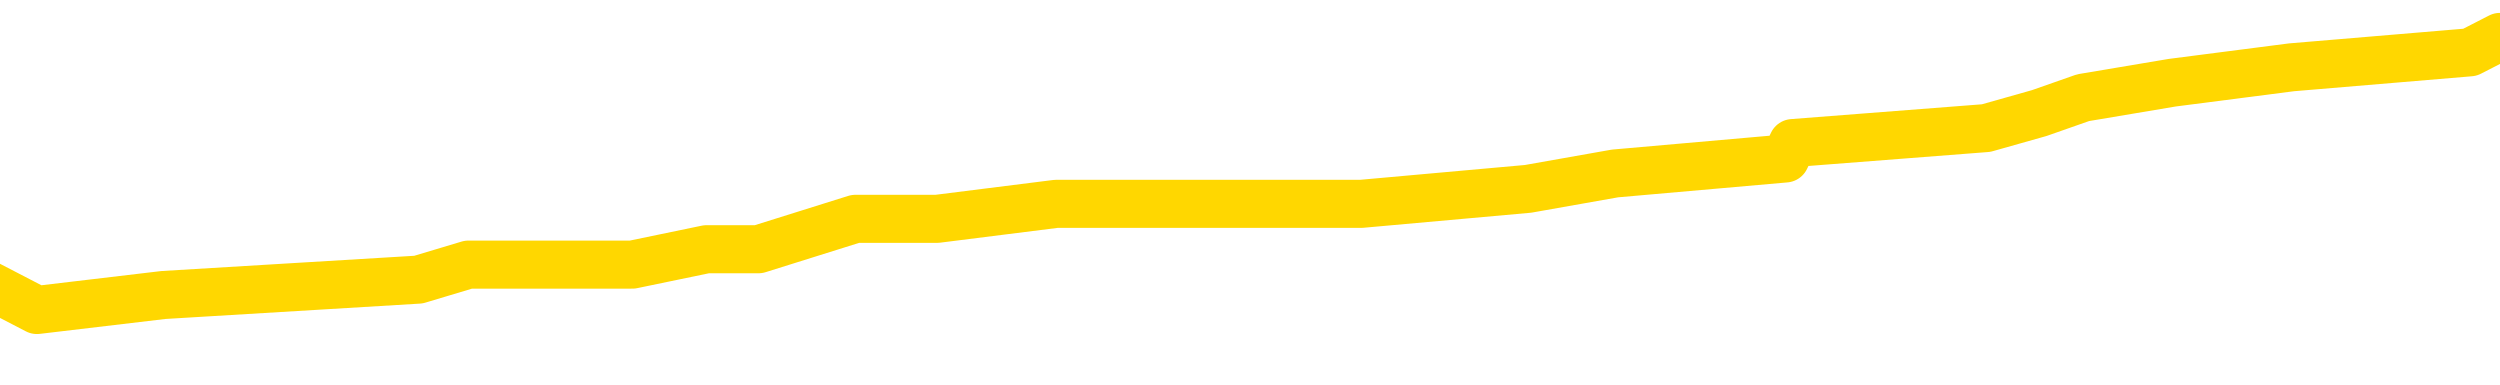 <svg xmlns="http://www.w3.org/2000/svg" version="1.1" viewBox="0 0 6500 1000">
	<path fill="none" stroke="gold" stroke-width="125" stroke-linecap="round" stroke-linejoin="round" d="M0 117440  L-1089172 117440 L-1088987 117400 L-1088497 117322 L-1088204 117282 L-1087892 117203 L-1087658 117164 L-1087604 117085 L-1087545 117006 L-1087392 116967 L-1087352 116888 L-1087219 116849 L-1086926 116809 L-1086386 116809 L-1085775 116770 L-1085728 116770 L-1085087 116730 L-1085054 116730 L-1084529 116730 L-1084396 116691 L-1084006 116612 L-1083678 116533 L-1083560 116454 L-1083349 116376 L-1082632 116376 L-1082062 116336 L-1081955 116336 L-1081781 116297 L-1081559 116218 L-1081158 116178 L-1081132 116100 L-1080204 116021 L-1080117 115942 L-1080034 115863 L-1079964 115784 L-1079667 115745 L-1079515 115666 L-1077625 115705 L-1077524 115705 L-1077262 115705 L-1076968 115745 L-1076827 115666 L-1076578 115666 L-1076542 115627 L-1076384 115587 L-1075920 115508 L-1075667 115469 L-1075455 115390 L-1075204 115351 L-1074855 115311 L-1073928 115232 L-1073834 115154 L-1073423 115114 L-1072252 115035 L-1071063 114996 L-1070971 114917 L-1070943 114838 L-1070677 114759 L-1070378 114681 L-1070250 114602 L-1070212 114523 L-1069398 114523 L-1069014 114562 L-1067953 114602 L-1067892 114602 L-1067627 115390 L-1067155 116139 L-1066963 116888 L-1066699 117637 L-1066363 117597 L-1066227 117558 L-1065772 117519 L-1065028 117479 L-1065011 117440 L-1064845 117361 L-1064777 117361 L-1064261 117322 L-1063233 117322 L-1063036 117282 L-1062548 117243 L-1062186 117203 L-1061777 117203 L-1061392 117243 L-1059688 117243 L-1059590 117243 L-1059518 117243 L-1059457 117243 L-1059272 117203 L-1058936 117203 L-1058295 117164 L-1058219 117124 L-1058157 117124 L-1057971 117085 L-1057891 117085 L-1057714 117046 L-1057695 117006 L-1057465 117006 L-1057077 116967 L-1056188 116967 L-1056149 116927 L-1056061 116888 L-1056033 116809 L-1055025 116770 L-1054875 116691 L-1054851 116651 L-1054718 116612 L-1054679 116573 L-1053420 116533 L-1053362 116533 L-1052823 116494 L-1052770 116494 L-1052723 116494 L-1052328 116454 L-1052189 116415 L-1051989 116376 L-1051842 116376 L-1051678 116376 L-1051401 116415 L-1051042 116415 L-1050490 116376 L-1049845 116336 L-1049586 116257 L-1049432 116218 L-1049031 116178 L-1048991 116139 L-1048871 116100 L-1048809 116139 L-1048795 116139 L-1048701 116139 L-1048408 116100 L-1048257 115942 L-1047926 115863 L-1047848 115784 L-1047773 115745 L-1047546 115627 L-1047480 115548 L-1047252 115469 L-1047199 115390 L-1047035 115351 L-1046029 115311 L-1045846 115272 L-1045295 115232 L-1044902 115154 L-1044504 115114 L-1043654 115035 L-1043576 114996 L-1042997 114957 L-1042555 114957 L-1042314 114917 L-1042157 114917 L-1041756 114838 L-1041736 114838 L-1041291 114799 L-1040885 114759 L-1040750 114681 L-1040574 114602 L-1040438 114523 L-1040188 114444 L-1039188 114405 L-1039106 114365 L-1038970 114326 L-1038932 114286 L-1038042 114247 L-1037826 114208 L-1037383 114168 L-1037265 114129 L-1037209 114089 L-1036532 114089 L-1036432 114050 L-1036403 114050 L-1035061 114011 L-1034656 113971 L-1034616 113932 L-1033688 113892 L-1033590 113853 L-1033457 113813 L-1033052 113774 L-1033026 113735 L-1032933 113695 L-1032717 113656 L-1032306 113577 L-1031152 113498 L-1030861 113419 L-1030832 113340 L-1030224 113301 L-1029974 113222 L-1029954 113183 L-1029025 113143 L-1028973 113065 L-1028851 113025 L-1028833 112946 L-1028678 112907 L-1028502 112828 L-1028366 112789 L-1028309 112749 L-1028201 112710 L-1028116 112670 L-1027883 112631 L-1027808 112592 L-1027499 112552 L-1027382 112513 L-1027212 112473 L-1027121 112434 L-1027018 112434 L-1026995 112394 L-1026918 112394 L-1026820 112316 L-1026453 112276 L-1026348 112237 L-1025845 112197 L-1025393 112158 L-1025355 112119 L-1025331 112079 L-1025290 112040 L-1025161 112000 L-1025060 111961 L-1024619 111921 L-1024337 111882 L-1023744 111843 L-1023614 111803 L-1023339 111724 L-1023187 111685 L-1023034 111646 L-1022949 111567 L-1022871 111527 L-1022685 111488 L-1022634 111488 L-1022606 111448 L-1022527 111409 L-1022504 111370 L-1022220 111291 L-1021617 111212 L-1020621 111173 L-1020323 111133 L-1019590 111094 L-1019345 111054 L-1019255 111015 L-1018678 110975 L-1017979 110936 L-1017227 110897 L-1016909 110857 L-1016526 110778 L-1016449 110739 L-1015814 110700 L-1015629 110660 L-1015541 110660 L-1015411 110660 L-1015099 110621 L-1015049 110581 L-1014907 110542 L-1014886 110502 L-1013918 110463 L-1013372 110424 L-1012894 110424 L-1012833 110424 L-1012509 110424 L-1012488 110384 L-1012426 110384 L-1012215 110345 L-1012139 110305 L-1012084 110266 L-1012062 110227 L-1012022 110187 L-1012007 110148 L-1011249 110108 L-1011233 110069 L-1010433 110029 L-1010281 109990 L-1009376 109951 L-1008870 109911 L-1008640 109832 L-1008599 109832 L-1008484 109793 L-1008307 109754 L-1007553 109793 L-1007418 109754 L-1007254 109714 L-1006936 109675 L-1006760 109596 L-1005738 109517 L-1005714 109438 L-1005463 109399 L-1005250 109320 L-1004616 109281 L-1004378 109202 L-1004346 109123 L-1004168 109044 L-1004087 108965 L-1003998 108926 L-1003933 108847 L-1003493 108768 L-1003470 108729 L-1002929 108689 L-1002673 108650 L-1002178 108610 L-1001301 108571 L-1001264 108532 L-1001211 108492 L-1001170 108453 L-1001053 108413 L-1000776 108374 L-1000569 108295 L-1000372 108216 L-1000349 108137 L-1000299 108059 L-1000259 108019 L-1000181 107980 L-999584 107901 L-999524 107862 L-999420 107822 L-999266 107783 L-998634 107743 L-997954 107704 L-997651 107625 L-997304 107586 L-997106 107546 L-997058 107467 L-996738 107428 L-996110 107389 L-995963 107349 L-995927 107310 L-995869 107270 L-995793 107191 L-995551 107191 L-995463 107152 L-995369 107113 L-995075 107073 L-994941 107034 L-994881 106994 L-994844 106916 L-994572 106916 L-993566 106876 L-993390 106837 L-993339 106837 L-993047 106797 L-992854 106718 L-992521 106679 L-992015 106640 L-991453 106561 L-991438 106482 L-991421 106443 L-991321 106364 L-991206 106285 L-991167 106206 L-991129 106167 L-991064 106167 L-991036 106127 L-990897 106167 L-990604 106167 L-990554 106167 L-990449 106167 L-990184 106127 L-989719 106088 L-989575 106088 L-989520 106009 L-989463 105970 L-989272 105930 L-988907 105891 L-988692 105891 L-988498 105891 L-988440 105891 L-988381 105812 L-988227 105772 L-987957 105733 L-987527 105930 L-987512 105930 L-987435 105891 L-987370 105851 L-987241 105575 L-987218 105536 L-986934 105497 L-986886 105457 L-986831 105418 L-986369 105378 L-986330 105378 L-986289 105339 L-986099 105299 L-985619 105260 L-985132 105221 L-985115 105181 L-985077 105142 L-984821 105102 L-984743 105024 L-984513 104984 L-984497 104905 L-984203 104826 L-983761 104787 L-983314 104748 L-982809 104708 L-982655 104669 L-982369 104629 L-982329 104551 L-981998 104511 L-981776 104472 L-981259 104393 L-981183 104353 L-980935 104275 L-980741 104196 L-980681 104156 L-979904 104117 L-979830 104117 L-979600 104078 L-979583 104078 L-979521 104038 L-979326 103999 L-978861 103999 L-978838 103959 L-978708 103959 L-977408 103959 L-977391 103959 L-977314 103920 L-977220 103920 L-977003 103920 L-976851 103880 L-976673 103920 L-976618 103959 L-976332 103999 L-976292 103999 L-975922 103999 L-975482 103999 L-975299 103999 L-974978 103959 L-974683 103959 L-974237 103880 L-974165 103841 L-973703 103762 L-973265 103723 L-973083 103683 L-971629 103605 L-971497 103565 L-971040 103486 L-970814 103447 L-970427 103368 L-969911 103289 L-968957 103210 L-968162 103132 L-967488 103092 L-967062 103013 L-966751 102974 L-966521 102856 L-965838 102737 L-965825 102619 L-965615 102461 L-965593 102422 L-965419 102343 L-964469 102304 L-964200 102225 L-963385 102186 L-963075 102107 L-963037 102067 L-962980 101988 L-962363 101949 L-961725 101870 L-960099 101831 L-959425 101791 L-958783 101791 L-958706 101791 L-958649 101791 L-958614 101791 L-958585 101752 L-958473 101673 L-958456 101634 L-958433 101594 L-958279 101555 L-958226 101476 L-958148 101437 L-958029 101397 L-957931 101358 L-957814 101318 L-957544 101240 L-957274 101200 L-957257 101121 L-957057 101082 L-956910 101003 L-956683 100964 L-956549 100924 L-956240 100885 L-956181 100845 L-955827 100767 L-955479 100727 L-955378 100688 L-955314 100609 L-955254 100569 L-954869 100491 L-954488 100451 L-954384 100412 L-954124 100372 L-953853 100294 L-953693 100254 L-953661 100215 L-953599 100175 L-953458 100136 L-953274 100096 L-953229 100057 L-952941 100057 L-952925 100018 L-952692 100018 L-952631 99978 L-952593 99978 L-952013 99939 L-951879 99899 L-951856 99742 L-951838 99466 L-951820 99150 L-951804 98835 L-951780 98520 L-951764 98283 L-951742 98007 L-951726 97731 L-951702 97574 L-951686 97416 L-951664 97298 L-951647 97219 L-951598 97101 L-951526 96983 L-951491 96785 L-951468 96628 L-951432 96470 L-951391 96312 L-951354 96234 L-951338 96076 L-951314 95958 L-951277 95879 L-951260 95761 L-951236 95682 L-951219 95603 L-951200 95524 L-951184 95445 L-951155 95327 L-951129 95209 L-951084 95169 L-951067 95091 L-951025 95051 L-950977 94972 L-950907 94893 L-950891 94815 L-950875 94736 L-950813 94696 L-950774 94657 L-950735 94618 L-950569 94578 L-950504 94539 L-950488 94499 L-950443 94420 L-950385 94381 L-950172 94342 L-950139 94302 L-950097 94263 L-950018 94223 L-949481 94184 L-949403 94145 L-949299 94066 L-949210 94026 L-949034 93987 L-948683 93947 L-948527 93908 L-948090 93869 L-947933 93829 L-947803 93790 L-947099 93711 L-946898 93672 L-945937 93593 L-945455 93553 L-945356 93553 L-945264 93514 L-945019 93474 L-944945 93435 L-944503 93356 L-944407 93317 L-944391 93277 L-944375 93238 L-944351 93199 L-943885 93159 L-943668 93120 L-943528 93080 L-943234 93041 L-943146 93001 L-943104 92962 L-943075 92923 L-942902 92883 L-942843 92844 L-942767 92804 L-942686 92765 L-942616 92765 L-942307 92726 L-942222 92686 L-942008 92647 L-941973 92607 L-941290 92568 L-941191 92528 L-940986 92489 L-940939 92450 L-940661 92410 L-940599 92371 L-940582 92292 L-940504 92253 L-940196 92174 L-940171 92134 L-940117 92055 L-940095 92016 L-939972 91977 L-939836 91898 L-939592 91858 L-939467 91858 L-938820 91819 L-938804 91819 L-938779 91819 L-938599 91740 L-938523 91701 L-938431 91661 L-938003 91622 L-937587 91582 L-937194 91504 L-937116 91464 L-937097 91425 L-936733 91385 L-936497 91346 L-936269 91307 L-935956 91267 L-935878 91228 L-935797 91149 L-935619 91070 L-935603 91031 L-935338 90952 L-935258 90912 L-935028 90873 L-934802 90834 L-934486 90834 L-934311 90794 L-933950 90794 L-933558 90755 L-933488 90676 L-933425 90636 L-933284 90558 L-933233 90518 L-933131 90439 L-932629 90400 L-932432 90361 L-932185 90321 L-932000 90282 L-931700 90242 L-931624 90203 L-931458 90124 L-930574 90085 L-930545 90006 L-930422 89927 L-929843 89888 L-929765 89848 L-929052 89848 L-928740 89848 L-928527 89848 L-928510 89848 L-928124 89848 L-927599 89769 L-927152 89730 L-926823 89690 L-926670 89651 L-926344 89651 L-926166 89612 L-926084 89612 L-925878 89533 L-925703 89493 L-924774 89454 L-923884 89415 L-923845 89375 L-923617 89375 L-923238 89336 L-922450 89296 L-922216 89257 L-922140 89217 L-921783 89178 L-921211 89099 L-920944 89060 L-920557 89020 L-920454 89020 L-920284 89020 L-919665 89020 L-919454 89020 L-919146 89020 L-919093 88981 L-918966 88942 L-918913 88902 L-918793 88863 L-918457 88784 L-917498 88744 L-917367 88666 L-917165 88626 L-916534 88587 L-916222 88547 L-915808 88508 L-915781 88469 L-915636 88429 L-915216 88390 L-913883 88390 L-913836 88350 L-913708 88271 L-913691 88232 L-913113 88153 L-912907 88114 L-912877 88074 L-912837 88035 L-912779 87996 L-912742 87956 L-912663 87917 L-912520 87877 L-912066 87838 L-911948 87798 L-911663 87759 L-911290 87720 L-911194 87680 L-910867 87641 L-910512 87601 L-910342 87562 L-910295 87523 L-910186 87483 L-910097 87444 L-910069 87404 L-909993 87325 L-909689 87286 L-909656 87207 L-909584 87168 L-909216 87128 L-908881 87089 L-908800 87089 L-908580 87050 L-908409 87010 L-908381 86971 L-907884 86931 L-907335 86852 L-906454 86813 L-906356 86734 L-906279 86695 L-906004 86655 L-905757 86577 L-905683 86537 L-905621 86458 L-905503 86419 L-905460 86379 L-905350 86340 L-905273 86261 L-904573 86222 L-904327 86182 L-904287 86143 L-904131 86104 L-903532 86104 L-903305 86104 L-903213 86104 L-902738 86104 L-902140 86025 L-901621 85985 L-901600 85946 L-901454 85906 L-901134 85906 L-900592 85906 L-900360 85906 L-900190 85906 L-899703 85867 L-899476 85828 L-899391 85788 L-899045 85749 L-898719 85749 L-898196 85709 L-897868 85670 L-897268 85631 L-897070 85552 L-897018 85512 L-896978 85473 L-896696 85433 L-896012 85355 L-895702 85315 L-895677 85236 L-895486 85197 L-895263 85158 L-895177 85118 L-894513 85039 L-894489 85000 L-894267 84921 L-893937 84882 L-893585 84803 L-893380 84763 L-893148 84685 L-892890 84645 L-892700 84566 L-892653 84527 L-892426 84487 L-892391 84448 L-892235 84409 L-892020 84369 L-891847 84330 L-891756 84290 L-891479 84251 L-891235 84212 L-890920 84172 L-890494 84172 L-890456 84172 L-889973 84172 L-889740 84172 L-889528 84133 L-889302 84093 L-888752 84093 L-888505 84054 L-887671 84054 L-887615 84014 L-887593 83975 L-887435 83936 L-886974 83896 L-886933 83857 L-886593 83778 L-886460 83739 L-886237 83699 L-885665 83660 L-885193 83620 L-884998 83581 L-884806 83541 L-884616 83502 L-884514 83463 L-884146 83423 L-884100 83384 L-884018 83344 L-882725 83305 L-882676 83266 L-882408 83266 L-882263 83266 L-881712 83266 L-881595 83226 L-881514 83187 L-881154 83147 L-880931 83108 L-880649 83068 L-880320 82990 L-879812 82950 L-879700 82911 L-879621 82871 L-879457 82832 L-879162 82832 L-878694 82832 L-878497 82871 L-878446 82871 L-877797 82832 L-877675 82793 L-877221 82793 L-877185 82753 L-876717 82714 L-876606 82674 L-876590 82635 L-876373 82635 L-876193 82595 L-875661 82595 L-874631 82595 L-874432 82556 L-873974 82517 L-873025 82438 L-872927 82398 L-872573 82320 L-872512 82280 L-872498 82241 L-872462 82201 L-872093 82162 L-871973 82122 L-871731 82083 L-871567 82044 L-871380 82004 L-871259 81965 L-870188 81886 L-869330 81847 L-869118 81768 L-869021 81728 L-868846 81649 L-868513 81610 L-868441 81571 L-868384 81531 L-868208 81531 L-867820 81492 L-867584 81452 L-867473 81413 L-867356 81374 L-866375 81334 L-866350 81295 L-865755 81216 L-865723 81216 L-865574 81176 L-865290 81137 L-864378 81137 L-863432 81137 L-863279 81098 L-863176 81098 L-863045 81058 L-862902 81019 L-862875 80979 L-862761 80940 L-862543 80901 L-861861 80861 L-861732 80822 L-861429 80782 L-861189 80703 L-860856 80664 L-860217 80625 L-859875 80546 L-859813 80506 L-859657 80506 L-858736 80506 L-858265 80506 L-858222 80506 L-858209 80467 L-858168 80428 L-858146 80388 L-858119 80349 L-857975 80309 L-857552 80270 L-857217 80270 L-857026 80230 L-856597 80230 L-856410 80191 L-856021 80112 L-855486 80073 L-855114 80033 L-855092 80033 L-854842 79994 L-854724 79955 L-854648 79915 L-854512 79876 L-854473 79836 L-854393 79797 L-853999 79757 L-853503 79718 L-853391 79639 L-853218 79600 L-852910 79560 L-852462 79521 L-852139 79482 L-851997 79403 L-851570 79324 L-851416 79245 L-851361 79166 L-850547 79127 L-850528 79087 L-850156 79048 L-850099 79048 L-848970 79009 L-848902 79009 L-848344 78969 L-848149 78930 L-848013 78890 L-847779 78851 L-847432 78811 L-847398 78733 L-847362 78693 L-847294 78614 L-846945 78575 L-846773 78536 L-846288 78496 L-846272 78457 L-845947 78417 L-845789 78378 L-844648 78299 L-844624 78260 L-844432 78181 L-844238 78141 L-843988 78102 L-843971 78063 L-842951 78023 L-842653 77984 L-842578 77944 L-842441 77865 L-842266 77826 L-841689 77747 L-841473 77708 L-841410 77668 L-841279 77629 L-841242 77550 L-840719 77511 L-840581 93041 L-840567 93041 L-840544 93041 L-840523 93041 L-840296 77471 L-839520 77471 L-839479 77471 L-839111 77471 L-839033 77432 L-838981 77392 L-838308 77353 L-837565 77314 L-837140 77314 L-836693 77274 L-835631 77235 L-835319 77156 L-834909 77156 L-834837 77117 L-834313 77117 L-834218 77117 L-834200 77117 L-833756 77077 L-833570 76998 L-832790 76919 L-832118 76880 L-831705 76762 L-831474 76683 L-831333 76644 L-831251 76565 L-831231 76525 L-831155 76525 L-831027 76486 L-830710 76525 L-830486 76525 L-830161 76486 L-830099 76486 L-829729 76486 L-829696 76486 L-829487 76486 L-828819 76486 L-828742 76486 L-828584 76407 L-828473 76407 L-828147 76368 L-827992 76328 L-827651 76328 L-827594 76249 L-827256 76171 L-827052 76131 L-826999 76052 L-825623 76013 L-825493 75973 L-825060 75934 L-824739 75895 L-823912 75816 L-823788 75776 L-823057 75698 L-822902 75619 L-822861 75579 L-822807 75540 L-822784 75500 L-822670 75461 L-822373 75422 L-822084 75382 L-822029 75343 L-821909 75303 L-821878 75264 L-821779 75225 L-821335 75225 L-821183 75185 L-820348 75185 L-819806 75146 L-819471 75146 L-819456 75106 L-819380 75067 L-819264 75027 L-819069 74988 L-818805 74949 L-817970 74909 L-817874 74870 L-817352 74830 L-817311 74791 L-817211 74752 L-816383 74752 L-816248 74712 L-815909 74712 L-815355 74673 L-814976 74633 L-814813 74594 L-814503 74554 L-813690 74515 L-813384 74476 L-813116 74476 L-812794 74476 L-812473 74515 L-812198 74515 L-811369 74436 L-811274 74397 L-811181 74279 L-811077 74160 L-810690 74042 L-810210 73963 L-810194 73924 L-810075 73884 L-809707 73806 L-809612 73766 L-808778 73687 L-808701 73648 L-808402 73608 L-808311 73569 L-807904 73490 L-807794 73411 L-807094 73372 L-806621 73333 L-806561 73293 L-806342 73214 L-806068 73175 L-805956 73135 L-804928 73096 L-804542 73057 L-804522 73017 L-804189 72978 L-803944 72938 L-803511 72899 L-803401 72860 L-803283 72820 L-802831 72741 L-802241 72702 L-801904 72662 L-800012 72623 L-799898 72544 L-799686 72505 L-798368 72465 L-798261 63597 L-798195 54846 L-798159 46766 L-798097 46766 L-797598 55556 L-796923 64227 L-796901 72229 L-796630 72150 L-795662 72150 L-794973 72111 L-794811 72071 L-794270 72032 L-794181 71992 L-793161 71953 L-792214 71874 L-791848 71914 L-791745 71953 L-791157 71953 L-791097 71953 L-790997 71914 L-790557 71835 L-790449 71795 L-790008 71756 L-789008 71638 L-788751 71519 L-788648 71401 L-788518 71322 L-788152 71243 L-787571 71165 L-787540 71125 L-787224 71086 L-785241 71046 L-785126 71007 L-785058 71007 L-784699 70968 L-783081 70928 L-782903 70928 L-782759 70928 L-781936 70968 L-781884 71007 L-781829 71007 L-781395 71007 L-780415 71046 L-780341 71046 L-779256 71007 L-779043 71007 L-778327 70928 L-777938 70889 L-777720 70810 L-777400 70731 L-776906 70652 L-776779 70613 L-776550 70534 L-776317 70455 L-776258 70416 L-775969 70376 L-775697 70297 L-774667 70258 L-773002 70219 L-772582 70179 L-772445 70140 L-772289 70140 L-771984 70100 L-771756 70022 L-771597 69982 L-771438 69903 L-771269 69824 L-771221 69785 L-771168 69746 L-771146 69746 L-770760 69706 L-770510 69706 L-770240 69706 L-770079 69706 L-769990 69706 L-768331 69706 L-768166 69746 L-767786 69706 L-767326 69706 L-766716 69627 L-765623 69588 L-765192 69549 L-765161 69509 L-765098 69470 L-765081 69430 L-763377 69391 L-763335 69351 L-762869 69312 L-762682 69273 L-762650 69194 L-762054 69154 L-762005 69115 L-761682 69076 L-761631 69036 L-761421 68997 L-761403 68957 L-761136 68878 L-761084 68839 L-760615 68800 L-760104 68721 L-760026 68721 L-759732 68681 L-759715 68642 L-759676 68603 L-759605 68563 L-759448 68524 L-758502 68524 L-758446 68524 L-757925 68524 L-757732 68484 L-757631 68484 L-757405 68445 L-756896 68445 L-756508 69509 L-756438 69509 L-756090 69470 L-755733 69430 L-754604 68287 L-754552 68208 L-754326 68169 L-754292 68130 L-754167 68051 L-754069 68051 L-753804 68051 L-753064 68090 L-752485 68090 L-752192 68090 L-751486 68090 L-751307 68051 L-751284 68051 L-750648 68011 L-750337 67972 L-749940 67972 L-749911 67932 L-749890 67893 L-749736 67854 L-749051 67854 L-749034 67854 L-748694 67854 L-748422 67814 L-748384 67775 L-748328 67696 L-748306 67657 L-748235 67617 L-747903 67578 L-747796 67538 L-747768 67459 L-747570 67420 L-747417 67381 L-746549 67341 L-745986 67262 L-745970 67262 L-745869 67223 L-745767 67262 L-745620 67262 L-745542 67262 L-745504 67223 L-745449 67184 L-745375 67144 L-745230 67105 L-744749 67105 L-744344 67065 L-743478 67105 L-743458 67105 L-743200 67105 L-743124 67105 L-743095 67065 L-743084 66986 L-743067 66947 L-742774 66908 L-742735 66868 L-742663 66829 L-742589 66789 L-742384 66750 L-742224 66632 L-741923 66513 L-741845 66356 L-741828 66238 L-741612 66159 L-741381 66159 L-741271 66198 L-740901 66238 L-740743 66238 L-740511 66238 L-740343 66238 L-740198 66198 L-740066 66159 L-738790 66080 L-738386 66001 L-738326 65962 L-738209 65883 L-737784 65843 L-737768 65765 L-737706 65725 L-737433 65646 L-737321 65607 L-737038 65528 L-736761 65489 L-736336 65410 L-736313 65370 L-736235 65331 L-736110 65292 L-735523 65252 L-735132 65213 L-734796 65173 L-734207 65134 L-734105 65134 L-733935 65094 L-733798 65094 L-732971 65055 L-731785 65016 L-731749 64976 L-731694 64976 L-731473 64937 L-731268 64937 L-731114 64937 L-730857 64897 L-730780 64858 L-730238 64819 L-730201 64779 L-729953 64740 L-729565 64700 L-728739 64661 L-728381 64621 L-728071 64621 L-727813 64582 L-727589 64543 L-727183 64503 L-727066 64464 L-726883 64424 L-726830 64424 L-726641 64385 L-726471 64346 L-726442 64306 L-726161 64267 L-725851 64227 L-725713 64188 L-725403 64148 L-725209 64148 L-725194 64109 L-724474 64109 L-724341 64030 L-724043 63991 L-723953 63951 L-723352 63951 L-723314 63912 L-723235 63873 L-722615 63833 L-722464 63754 L-722423 63715 L-722112 63675 L-721921 63636 L-721728 63557 L-721672 63478 L-721363 63439 L-721311 63400 L-721256 63439 L-721231 63439 L-721106 63439 L-720295 63400 L-720219 63360 L-719678 63321 L-719409 63281 L-718750 63242 L-717842 63202 L-717601 63163 L-717069 63124 L-716852 63084 L-715744 63124 L-715694 63124 L-714918 63124 L-714370 63084 L-714259 63045 L-714107 62966 L-714051 62927 L-713886 62887 L-713509 62848 L-713061 62808 L-713006 62769 L-712852 62729 L-712172 62690 L-711952 62651 L-711434 62611 L-710585 62532 L-710569 62493 L-708778 62454 L-708224 62414 L-708106 62375 L-707101 62335 L-707064 62296 L-706831 62296 L-706739 62296 L-706699 62296 L-706367 62256 L-706015 62217 L-705750 62138 L-705463 62099 L-705152 62020 L-704898 61941 L-704804 61902 L-704314 61862 L-704107 61823 L-703541 61783 L-703427 61823 L-703076 61783 L-703024 61783 L-702984 61783 L-702381 61705 L-701647 61626 L-701066 61547 L-700830 61468 L-700290 61350 L-700137 61271 L-699636 61232 L-699426 61153 L-699403 61153 L-699344 61113 L-698382 61113 L-698204 61074 L-697762 61035 L-697738 60956 L-697583 60916 L-697501 60916 L-697351 60956 L-696704 60956 L-696654 60916 L-695534 60877 L-694550 60837 L-694489 60798 L-693768 60759 L-692903 60719 L-692524 60680 L-692306 60680 L-691546 60640 L-691494 60601 L-691185 60522 L-690333 60522 L-690140 60483 L-689964 60443 L-689739 60443 L-689613 60404 L-689420 60404 L-689188 60364 L-689018 60404 L-688732 60364 L-688453 60364 L-688370 60325 L-688199 60286 L-688182 60207 L-688028 60167 L-687989 60128 L-687214 60089 L-687137 60089 L-686905 60010 L-686478 59970 L-686133 59931 L-685550 59891 L-685281 59891 L-685022 59891 L-684892 59813 L-684876 59773 L-684762 59734 L-684738 59694 L-684504 59655 L-684468 59616 L-683152 59616 L-683097 59576 L-682418 59497 L-681845 59497 L-681720 59497 L-681567 59497 L-681490 59497 L-681178 59418 L-680905 59379 L-680816 59300 L-680714 59300 L-679786 59261 L-679710 59261 L-679346 59261 L-679321 59221 L-679285 59182 L-678509 59103 L-678417 59064 L-678277 59024 L-677876 58985 L-677614 58985 L-677370 59024 L-677156 58985 L-677076 58985 L-677000 58985 L-676923 58985 L-676736 59024 L-676670 59024 L-676420 59024 L-676365 58985 L-676228 58945 L-676148 58867 L-676035 58827 L-675811 58788 L-675647 58748 L-675606 58709 L-675437 58670 L-675066 58630 L-675051 58591 L-674935 58551 L-674214 58512 L-674178 58472 L-674045 58472 L-673697 58433 L-673286 58433 L-673250 58433 L-673172 58394 L-673133 58354 L-672769 58315 L-672564 58275 L-672549 58236 L-672204 58197 L-671855 58197 L-671530 58197 L-671428 58157 L-671275 58157 L-671081 58118 L-670849 58118 L-670757 58118 L-670601 58118 L-670524 58118 L-670483 58078 L-670370 58039 L-670346 58000 L-670096 58000 L-669957 57921 L-669379 57802 L-668551 57724 L-668063 57645 L-667941 57605 L-667903 57566 L-667890 57527 L-667738 57448 L-667637 57369 L-667404 57329 L-667014 57251 L-666709 57211 L-666694 57172 L-666523 57132 L-666285 57054 L-665688 57054 L-665084 57014 L-665045 57014 L-665004 57014 L-664851 56975 L-664798 56935 L-664735 56896 L-664667 56856 L-664613 56778 L-664588 56738 L-664541 56699 L-664446 56620 L-664309 56581 L-664156 56541 L-664024 56502 L-663983 56502 L-663947 56462 L-663885 56423 L-663612 56344 L-663298 56305 L-663257 56226 L-663172 56186 L-662994 56147 L-662757 56108 L-662399 56068 L-662369 56029 L-661800 55989 L-661677 55950 L-661441 55910 L-661418 55910 L-661137 55871 L-660852 55871 L-660596 55871 L-660024 55832 L-659728 55792 L-659652 55753 L-658953 55713 L-658875 55674 L-658840 55635 L-658814 55595 L-658762 55516 L-658568 55477 L-658428 55398 L-658392 55359 L-658352 55319 L-657756 55280 L-657524 55240 L-657241 55516 L-657186 55753 L-657112 56029 L-657034 56265 L-656798 56186 L-656554 56147 L-656418 56108 L-656312 56068 L-656232 56029 L-655845 55950 L-655718 55910 L-655566 55871 L-655528 55832 L-655382 55792 L-655160 55753 L-654987 55713 L-654918 55674 L-654096 55595 L-654080 55595 L-653785 55556 L-652998 55516 L-652688 55516 L-652541 55477 L-652313 55437 L-652113 55359 L-651176 55319 L-651139 55280 L-651116 55240 L-651075 55162 L-650807 55122 L-650210 55083 L-650147 55043 L-650111 55004 L-650094 54964 L-649399 54964 L-649198 54964 L-649166 54964 L-648833 54964 L-648725 54925 L-648100 54846 L-647596 54807 L-647559 54728 L-647117 54728 L-647020 54689 L-646862 54689 L-646548 54689 L-646536 54689 L-646096 54728 L-645614 54767 L-645485 54767 L-645165 54767 L-645096 54728 L-644792 54728 L-644616 54689 L-644423 54649 L-644180 54570 L-643982 54491 L-643957 54413 L-643379 54373 L-643309 54334 L-642899 54294 L-642845 54255 L-642798 54216 L-642434 54176 L-642288 54137 L-642083 54097 L-641987 54097 L-641831 54058 L-641770 54018 L-641622 53940 L-641522 53900 L-640965 53900 L-640943 53979 L-640771 54018 L-640229 54058 L-640168 54058 L-640114 53979 L-640085 53900 L-640014 53861 L-639998 53782 L-639934 53743 L-639898 53664 L-639743 53624 L-639417 53585 L-638851 53545 L-638837 53506 L-638775 53427 L-638673 53348 L-638627 53348 L-638384 53309 L-637962 53309 L-637807 53309 L-636066 53230 L-635524 53191 L-634581 53151 L-634172 53112 L-633630 53033 L-633434 52994 L-633265 52954 L-632970 52915 L-632855 52875 L-632840 52875 L-632685 52836 L-632545 52797 L-632468 52718 L-632337 52718 L-631989 52718 L-631618 52757 L-631020 52757 L-630844 52757 L-630688 52718 L-630419 52678 L-630268 52678 L-629977 52797 L-629953 52875 L-629870 52954 L-629642 53033 L-628943 52994 L-628816 52954 L-628385 52915 L-628291 52875 L-627086 52875 L-627037 52836 L-626743 52836 L-626340 52797 L-626064 52718 L-626045 52678 L-625927 52639 L-625851 52599 L-625669 52560 L-625189 52521 L-624738 52442 L-624328 52402 L-624297 52363 L-623879 52324 L-623765 52324 L-623647 52324 L-623632 52324 L-623437 52284 L-623416 52205 L-623183 52166 L-622740 52126 L-622421 52048 L-621956 52048 L-621791 52008 L-621636 51969 L-621480 51969 L-621027 51969 L-620707 51969 L-620653 52008 L-620281 52008 L-620244 52048 L-619917 52048 L-619801 52008 L-619702 51969 L-619376 51890 L-618989 51851 L-618728 51811 L-618370 51732 L-618113 51693 L-615943 51653 L-615894 51614 L-615871 51575 L-615460 51575 L-615398 51575 L-615328 51614 L-615097 51614 L-614786 51575 L-614483 51496 L-614439 51456 L-614131 51417 L-613998 51378 L-613781 51338 L-613069 51299 L-612914 51299 L-612776 51259 L-612627 51259 L-612606 51259 L-612411 51220 L-612386 51180 L-612295 51141 L-612273 51102 L-612257 51062 L-612157 51023 L-611228 50983 L-610770 50983 L-609678 50905 L-609255 50905 L-608852 50865 L-608813 50826 L-608559 50786 L-607785 50707 L-607769 50668 L-607744 50629 L-607551 50589 L-606815 50550 L-606546 50510 L-606505 50471 L-606106 50392 L-606081 50353 L-605292 50313 L-604612 50274 L-603241 50234 L-602971 50195 L-602922 50156 L-602385 50077 L-602352 50037 L-602250 49959 L-601926 49919 L-601847 49880 L-601578 49880 L-600665 49840 L-600527 49840 L-600278 49761 L-599732 49761 L-599310 49722 L-599117 49683 L-599102 49683 L-598964 49604 L-598870 49564 L-598743 49525 L-598483 49486 L-598458 49407 L-598367 49367 L-598057 49328 L-597996 49288 L-597879 49288 L-597530 49288 L-596719 49288 L-596488 49210 L-595659 49210 L-595426 49131 L-595210 49091 L-594691 49091 L-594053 49052 L-593637 49013 L-593315 48973 L-592834 48934 L-592408 48934 L-592347 48894 L-591999 48894 L-591958 48855 L-591944 48815 L-591845 48737 L-591799 48737 L-591314 48697 L-590513 48697 L-590178 48697 L-589097 48658 L-588617 48618 L-588594 48579 L-588454 48540 L-587898 48500 L-587201 48461 L-586892 48421 L-586671 48382 L-586566 48342 L-586463 48264 L-585792 48224 L-585698 48185 L-585676 48185 L-585599 48145 L-585421 48145 L-585249 48145 L-585068 48106 L-585055 48067 L-584979 48027 L-584814 47988 L-584299 47948 L-584283 47909 L-584143 47909 L-583780 47869 L-583756 47869 L-583626 47830 L-583601 47791 L-583239 47751 L-582713 47672 L-582620 47633 L-582404 47554 L-582310 47515 L-582286 47475 L-581822 47436 L-581745 47436 L-581343 47396 L-580892 47396 L-579640 47357 L-579602 47318 L-579170 47278 L-579137 47239 L-578418 47199 L-578242 47160 L-578106 47121 L-577800 47081 L-577745 47042 L-577720 46963 L-577704 46884 L-577529 46845 L-577339 46805 L-576832 46805 L-576458 46490 L-576120 46135 L-576081 45820 L-575362 45544 L-575269 45504 L-575230 45465 L-574688 45465 L-574665 45426 L-574263 45386 L-573837 45347 L-573566 45347 L-573386 45307 L-573141 45229 L-573117 45189 L-573061 45110 L-572444 45071 L-571941 45031 L-571554 45031 L-570935 45071 L-570719 45071 L-570564 45110 L-569272 45031 L-569172 44992 L-568730 44913 L-568399 44874 L-568098 44795 L-567856 44756 L-567121 44677 L-566542 44637 L-565712 44598 L-565612 44558 L-565054 44519 L-564916 44480 L-563274 44440 L-563214 44440 L-563120 44440 L-562153 44440 L-561975 44401 L-561688 44401 L-561470 44401 L-561392 44361 L-561121 44361 L-561006 44322 L-560852 44283 L-560542 44243 L-560464 44204 L-560373 44204 L-560296 44164 L-560179 44164 L-560000 44125 L-559908 44085 L-559870 44046 L-559367 44046 L-559148 44007 L-559019 44007 L-558864 43967 L-558809 43928 L-558685 43928 L-558300 43888 L-557791 43849 L-557719 43810 L-557239 43770 L-557162 43731 L-557061 43731 L-556828 43691 L-556363 43691 L-556133 43691 L-556117 43691 L-555885 43691 L-555730 43691 L-555668 43691 L-555475 43652 L-555204 43573 L-554453 43534 L-553500 43534 L-553464 43494 L-553239 43494 L-552799 43494 L-552518 43415 L-552170 43376 L-551101 43337 L-550173 43337 L-550042 43337 L-549996 43337 L-549926 43297 L-549772 43297 L-549694 43218 L-549521 43139 L-549086 43061 L-548882 43021 L-548821 42942 L-548239 42903 L-548085 42824 L-547969 42785 L-547929 42745 L-547759 42706 L-547622 42666 L-547411 42588 L-547334 42548 L-547311 42509 L-547102 42430 L-546692 42391 L-546667 42351 L-546444 42312 L-546299 42272 L-546264 42233 L-546251 42193 L-546228 42154 L-545995 42115 L-545810 42075 L-545592 42036 L-545567 41996 L-544878 41957 L-544774 41918 L-544739 41878 L-544718 41839 L-544524 41799 L-544471 41760 L-544354 41681 L-544272 41681 L-544161 41642 L-543847 41602 L-543387 41563 L-543132 41523 L-542898 41445 L-542768 41405 L-542416 41366 L-542357 41326 L-542204 41287 L-541632 41208 L-541545 41169 L-541392 41090 L-541096 41011 L-540726 40932 L-540423 40853 L-540346 40814 L-539941 40774 L-539773 40774 L-539629 40774 L-539089 40774 L-539028 40774 L-539013 40696 L-538847 40656 L-538641 40617 L-538566 40617 L-538473 40577 L-538063 40538 L-538048 40499 L-538024 40499 L-537831 40459 L-537755 40814 L-537584 41169 L-537522 41484 L-537506 41839 L-536992 41799 L-536770 41760 L-536151 41681 L-535898 41642 L-535704 41602 L-535665 41563 L-535591 41563 L-535526 41563 L-534875 41563 L-534837 41602 L-534663 41602 L-534597 41602 L-533923 41602 L-533534 41523 L-533272 41484 L-533034 41445 L-532956 41366 L-532941 41287 L-532739 41247 L-532368 41169 L-532142 41129 L-531507 41090 L-531487 41090 L-531100 41050 L-531006 41050 L-530948 41011 L-530672 40972 L-530363 40972 L-530285 40932 L-529434 40972 L-529092 41169 L-528654 41405 L-528221 41602 L-527726 41799 L-527576 41760 L-527308 41799 L-526070 41839 L-526013 41918 L-524249 41957 L-524059 41918 L-523049 41878 L-522898 41839 L-522522 41918 L-522201 41996 L-521596 42075 L-521526 42154 L-521349 42115 L-520521 42075 L-520382 42036 L-519995 41996 L-519811 41957 L-519767 41918 L-519647 41878 L-519437 41839 L-518990 41760 L-518642 41720 L-518509 41681 L-518101 41642 L-517750 41642 L-517465 41602 L-517271 41563 L-517117 41563 L-516953 41523 L-516885 41484 L-516785 41484 L-516551 41445 L-516435 41445 L-516382 41405 L-515840 41405 L-515376 41366 L-514194 41366 L-514060 41366 L-514036 41366 L-513983 41366 L-513315 41366 L-512280 41287 L-512087 41247 L-511907 41208 L-511755 41208 L-511715 41169 L-511700 41169 L-511638 41129 L-511313 41090 L-510153 41050 L-509959 41011 L-509782 40972 L-508668 40932 L-507808 40893 L-507702 40893 L-507228 40853 L-507036 40853 L-504714 40814 L-504636 40774 L-504515 40696 L-504481 40656 L-504443 40577 L-504349 40459 L-504133 40380 L-503552 40301 L-503166 40262 L-502393 40223 L-502315 40183 L-501618 40183 L-501076 40183 L-501035 40144 L-500905 40144 L-500441 40104 L-500402 40065 L-500268 40026 L-499900 39986 L-499870 39947 L-499720 39947 L-499319 39907 L-497495 39947 L-496688 39907 L-495970 39907 L-495953 39907 L-495639 39828 L-495078 39789 L-494576 39750 L-494057 39710 L-494036 39671 L-492292 39631 L-492123 39592 L-491927 39553 L-491033 39513 L-490515 39434 L-490304 39395 L-490046 39355 L-489337 39316 L-488387 39277 L-487728 39237 L-487689 39158 L-487403 39119 L-487320 39080 L-487225 39080 L-487093 39040 L-487016 39040 L-486281 39040 L-485943 39001 L-485894 39040 L-485638 39040 L-485352 39001 L-484926 39001 L-484346 38961 L-484087 38961 L-483936 38922 L-483688 38922 L-483650 38922 L-482853 38882 L-482815 38843 L-482638 38843 L-482229 38764 L-482000 38764 L-481924 38764 L-481792 38764 L-481676 38725 L-481328 38685 L-481265 38646 L-481112 38607 L-480372 38567 L-480260 38528 L-480090 38488 L-480051 38449 L-479756 38449 L-479355 38449 L-479179 38449 L-479084 38449 L-478775 38409 L-477973 38370 L-477515 38291 L-476995 38252 L-476506 38212 L-475811 38173 L-474764 38134 L-474495 38134 L-474441 38094 L-474281 38094 L-474029 38094 L-473783 38055 L-473704 38015 L-473490 37936 L-473178 37897 L-472714 37818 L-472700 37779 L-472404 37779 L-472391 37739 L-471399 37700 L-470727 37661 L-470392 37582 L-469776 37582 L-469639 37542 L-469000 37503 L-468870 37463 L-467919 37385 L-467820 37306 L-467260 37266 L-466851 37266 L-466423 37266 L-466332 37227 L-465497 37227 L-465134 37227 L-465094 37266 L-464962 37306 L-464785 37306 L-464568 37306 L-464515 37266 L-464358 37188 L-464105 37148 L-463005 37109 L-462927 37069 L-462708 37030 L-462577 36951 L-462541 36912 L-462347 36872 L-462248 36833 L-461764 36793 L-461480 36754 L-461320 36715 L-461225 36636 L-460953 36596 L-460683 36557 L-460667 36399 L-460529 36281 L-460391 36163 L-460064 36005 L-459755 35926 L-459714 35887 L-459638 35808 L-459523 35769 L-458672 35690 L-458346 35650 L-458015 35611 L-457882 35611 L-457666 35611 L-457650 35611 L-456969 35611 L-456876 35532 L-456852 35493 L-456837 35414 L-456798 35374 L-456386 35296 L-456117 35256 L-456077 35217 L-455709 35217 L-455499 35177 L-454416 35177 L-454400 35138 L-454371 35098 L-454351 35098 L-453974 35020 L-453719 34980 L-453471 34901 L-453332 34823 L-453200 34783 L-452868 34744 L-452775 34704 L-452714 34665 L-452156 34625 L-452094 34586 L-451939 34547 L-451744 34507 L-451552 34468 L-451536 34428 L-451498 34389 L-451459 34350 L-451188 34310 L-451065 34271 L-451033 34231 L-450933 34231 L-450778 34231 L-450637 34231 L-450352 34192 L-450027 34192 L-449331 34152 L-449308 34152 L-448799 34152 L-447953 34152 L-447590 34113 L-447435 34074 L-446831 34074 L-446661 34074 L-446601 34074 L-446545 34034 L-445490 33995 L-445471 33995 L-444566 33995 L-444544 33995 L-444377 33955 L-444135 33955 L-444085 33916 L-444030 33837 L-443893 33798 L-443853 33758 L-442925 33719 L-442870 33719 L-442748 33719 L-442676 33719 L-442560 33719 L-442382 33758 L-441399 33719 L-441260 33719 L-441142 33640 L-440848 33561 L-440600 33522 L-440564 33482 L-440509 33522 L-440488 33522 L-440355 33522 L-440275 33522 L-440138 33482 L-439515 33482 L-439349 33443 L-438884 33443 L-438708 33364 L-438691 33325 L-438631 33285 L-438514 33246 L-438032 33206 L-437336 33167 L-436963 33128 L-436794 33088 L-435828 33049 L-435673 33009 L-435495 33009 L-435403 32970 L-435147 32970 L-434977 32970 L-434330 32931 L-434319 32931 L-433739 32891 L-433601 32891 L-433545 32812 L-432810 32773 L-432772 32733 L-432694 32733 L-432052 32694 L-431278 32694 L-431185 32655 L-431136 32655 L-431121 32615 L-431085 32615 L-431069 32536 L-431006 32497 L-430990 32458 L-430970 32458 L-430815 32418 L-430776 32379 L-430760 32339 L-430721 32300 L-430581 32260 L-430505 32221 L-430140 32182 L-429792 32142 L-429019 32103 L-428416 32063 L-428220 32024 L-427990 32024 L-427852 31985 L-427214 31985 L-426925 31945 L-426903 31945 L-426443 31906 L-426210 31906 L-426155 31866 L-426117 31827 L-425614 31787 L-425064 31748 L-424276 31709 L-423153 31709 L-422258 31669 L-422170 31669 L-421871 31630 L-421799 31590 L-421683 31551 L-420507 31512 L-420159 31472 L-420136 31433 L-419617 31393 L-419470 31354 L-419362 31314 L-419153 31275 L-418998 31236 L-418975 31196 L-418781 31157 L-418705 31117 L-418561 31078 L-417760 31039 L-417614 30999 L-417334 30960 L-417157 30920 L-416847 30881 L-416035 30841 L-415107 30841 L-413515 30802 L-413272 30763 L-412631 30723 L-412435 30684 L-412357 30644 L-411840 30605 L-411608 30605 L-411585 30566 L-411453 30566 L-411114 30526 L-411103 30487 L-410887 30447 L-410849 30408 L-410308 30368 L-409779 30290 L-409711 30250 L-409418 30211 L-408871 30132 L-408835 30093 L-408783 30053 L-408683 29974 L-408451 29974 L-407871 29974 L-407773 30014 L-407699 30014 L-407367 29974 L-406617 29935 L-406578 29895 L-405898 29895 L-405743 29895 L-405417 29856 L-405201 29817 L-404970 29817 L-404673 29777 L-404427 29738 L-404076 29698 L-404023 29659 L-403263 29620 L-402570 29541 L-402220 29462 L-401756 29422 L-401123 29383 L-400714 29344 L-400636 29383 L-400210 29383 L-399567 29344 L-399398 29344 L-398656 29304 L-398469 29265 L-398174 29225 L-397602 29186 L-397576 29147 L-396557 29147 L-396070 29107 L-395977 29107 L-395916 29068 L-395628 29028 L-395342 28989 L-395280 28949 L-395100 28949 L-394389 28910 L-394213 28871 L-394015 28831 L-393863 28792 L-393772 28752 L-393710 28713 L-393168 28713 L-392857 28674 L-392766 28595 L-392688 28516 L-392121 28476 L-392030 28476 L-391775 28398 L-391449 28319 L-391411 28201 L-391257 28082 L-391025 28043 L-390702 28003 L-389570 27964 L-389371 27925 L-388845 27885 L-388600 27885 L-388355 27846 L-388275 27806 L-388255 27728 L-388178 27688 L-388122 27609 L-388045 27570 L-388006 27530 L-387827 27452 L-387790 27412 L-387559 27373 L-386321 27333 L-385994 27294 L-385955 27215 L-385173 27176 L-385026 27136 L-384035 27097 L-383828 27097 L-383402 27097 L-383275 27097 L-382871 27136 L-382783 27097 L-382126 27057 L-381419 27018 L-380810 26979 L-380617 26939 L-380384 26860 L-379765 26821 L-379470 26742 L-379030 26703 L-378876 26663 L-378721 26624 L-377965 26545 L-377614 26506 L-377212 26506 L-377173 26466 L-376167 26466 L-375848 26466 L-375601 26427 L-374901 26348 L-374827 26309 L-374515 26269 L-373435 26230 L-373243 26190 L-373010 26190 L-372815 26151 L-372315 26111 L-371561 26111 L-371447 26111 L-371247 26111 L-371206 26072 L-371113 26033 L-370800 25993 L-370712 25954 L-370596 25914 L-370278 25914 L-370209 25875 L-370184 25836 L-369822 25796 L-369784 25757 L-369567 25717 L-369064 25757 L-368461 25796 L-368250 25875 L-368097 25914 L-368059 25914 L-368015 25836 L-367980 25796 L-367848 25757 L-367438 25717 L-367068 25678 L-367014 25638 L-366998 25599 L-366919 25560 L-366509 25520 L-366356 25481 L-366340 25402 L-366301 25363 L-366122 25284 L-366046 25244 L-365815 25205 L-365025 25165 L-364947 25165 L-364212 25087 L-364057 25047 L-363817 24968 L-363755 24890 L-363670 24850 L-363647 24771 L-363529 24692 L-363515 24614 L-363453 24535 L-363416 24495 L-363321 24456 L-363299 24456 L-363183 24417 L-362950 24377 L-362780 24298 L-361960 24298 L-361559 24259 L-361404 24259 L-360899 24259 L-360785 24259 L-360188 24259 L-359814 24219 L-359762 24219 L-359568 24180 L-358872 24180 L-358834 24141 L-358689 24141 L-358464 24101 L-358202 24062 L-357828 24022 L-357402 23983 L-357273 23944 L-357253 23865 L-356760 23865 L-356063 23825 L-355832 23865 L-355678 23865 L-354710 23865 L-354485 23904 L-354207 23904 L-354191 23865 L-353665 23825 L-353136 23786 L-352988 23746 L-352969 23707 L-352427 23668 L-352117 23628 L-351999 23549 L-351808 23471 L-351671 23392 L-351344 23352 L-351227 23313 L-350918 23313 L-350492 23273 L-350436 23273 L-350203 23313 L-350107 23313 L-349974 23313 L-349677 23313 L-349563 23273 L-349199 23234 L-348886 23234 L-348403 23195 L-348233 23155 L-347985 23116 L-347769 23076 L-347243 23037 L-347056 22958 L-346701 22919 L-346066 22879 L-345911 22800 L-345171 22761 L-344751 22722 L-344571 22682 L-344494 22682 L-344363 22643 L-344070 22603 L-344029 22564 L-343799 22564 L-343606 22525 L-343351 22525 L-342925 22485 L-342816 22446 L-342197 22446 L-342016 22446 L-340804 22446 L-340157 22485 L-340006 22485 L-339969 22485 L-339837 22485 L-339736 22446 L-339720 22406 L-339638 22367 L-339427 22327 L-339310 22288 L-338947 22249 L-338575 22209 L-337879 22170 L-337477 22130 L-337372 22091 L-337354 22052 L-336409 22012 L-336214 21933 L-336062 21894 L-336006 21815 L-335250 21815 L-335233 21894 L-334744 21933 L-334614 22012 L-334421 22012 L-333530 21973 L-333491 21933 L-333453 21894 L-333376 21854 L-333337 21854 L-333260 21815 L-333176 21776 L-332912 21736 L-332679 21697 L-332617 21657 L-332137 21618 L-331800 21618 L-331689 21579 L-331496 21539 L-331319 21500 L-331260 21500 L-331224 21460 L-330954 21421 L-330256 21342 L-330203 21263 L-329909 21184 L-329507 21106 L-328943 21066 L-328070 21027 L-327765 20987 L-327727 20948 L-327604 20908 L-327006 20869 L-326876 20830 L-326676 20790 L-326638 20751 L-326025 20711 L-325846 20672 L-325831 20593 L-325613 20554 L-325535 20475 L-325228 20475 L-325096 20435 L-324864 20435 L-324529 20435 L-324438 20396 L-324337 20357 L-324300 20317 L-323756 20317 L-323564 20278 L-323023 20238 L-322597 20199 L-322465 20199 L-322403 20199 L-322172 20199 L-322156 20199 L-321668 20238 L-321587 20238 L-321569 20238 L-320177 20278 L-320041 20278 L-319927 20238 L-319292 20199 L-319153 20160 L-319035 20120 L-318881 20041 L-318844 20002 L-318766 19962 L-318712 20002 L-317720 20002 L-317683 19962 L-317550 19962 L-317490 19884 L-317391 19844 L-317101 19805 L-317087 19765 L-316777 19765 L-316677 19805 L-316212 19765 L-316158 23944 L-316016 28082 L-315888 32260 L-315656 36439 L-315087 36399 L-314998 36360 L-314975 36360 L-314688 36320 L-314006 36281 L-313929 36242 L-313892 36202 L-313876 36163 L-313676 36123 L-313256 36044 L-312985 36044 L-312112 36005 L-311819 36005 L-311708 36005 L-310974 35966 L-310847 35926 L-310487 35887 L-310235 35887 L-309363 35847 L-309194 35847 L-309133 35808 L-309078 35769 L-308730 35729 L-308707 35690 L-308498 35650 L-308358 35611 L-308227 35571 L-308104 35532 L-307981 35493 L-307744 35453 L-307453 35414 L-306794 35374 L-306772 35335 L-306618 35296 L-306500 35256 L-305536 35217 L-305480 35177 L-305247 35138 L-305225 35098 L-304899 35059 L-304784 35059 L-304744 35020 L-304242 35020 L-303943 34980 L-303831 34941 L-303289 34901 L-302230 34862 L-301604 34823 L-301432 34783 L-301184 34744 L-300928 34704 L-300797 34665 L-300776 34625 L-300108 34586 L-299212 34547 L-299166 34507 L-299096 34468 L-298980 34468 L-298760 34428 L-298569 34428 L-298529 34389 L-298337 34350 L-297678 34350 L-297061 34310 L-297022 34547 L-296426 34783 L-296364 34980 L-295242 35177 L-295187 35177 L-295067 35138 L-294801 35098 L-294737 35098 L-294468 35098 L-294392 35059 L-294176 35059 L-293693 35020 L-293423 34980 L-293292 34980 L-293060 34901 L-293035 34783 L-293020 34625 L-292998 34428 L-292982 34231 L-292958 34034 L-292944 33798 L-292920 33561 L-292905 33325 L-292882 33128 L-292867 32931 L-292844 32733 L-292828 32615 L-292800 32497 L-292782 32339 L-292764 32260 L-292728 32142 L-292688 32063 L-292673 31985 L-292648 31866 L-292596 31787 L-292571 31709 L-292495 31630 L-292457 31590 L-292441 31512 L-292378 31433 L-292364 31354 L-292318 31236 L-292247 31157 L-292209 31117 L-292184 31039 L-292132 30960 L-292107 30920 L-292091 30881 L-292029 30841 L-291992 30802 L-291915 30763 L-291900 30723 L-291872 30644 L-291799 30605 L-291760 30566 L-291606 30487 L-291490 30447 L-291435 30408 L-291353 30368 L-291319 30329 L-291295 30290 L-291141 30250 L-291126 30211 L-291024 30171 L-290714 30132 L-290678 30093 L-290462 30053 L-290351 30053 L-290327 30053 L-290096 30093 L-289864 30093 L-289489 30053 L-289361 30014 L-289321 29974 L-289269 29935 L-289168 29895 L-289131 29856 L-288920 29856 L-288856 29817 L-288744 29817 L-288532 29777 L-288495 29738 L-288123 29698 L-288069 29659 L-287991 29620 L-287969 29580 L-287876 29541 L-287676 29501 L-287638 29501 L-287616 29501 L-287386 29501 L-287366 29462 L-287156 29462 L-287062 29422 L-287024 29383 L-286688 29344 L-286575 29304 L-286535 29265 L-286521 29265 L-286382 29225 L-286367 29225 L-286112 29225 L-285530 29186 L-285453 29147 L-285415 29107 L-285371 29068 L-285322 29028 L-285142 28989 L-285128 28949 L-285028 28910 L-284950 28871 L-284890 28831 L-284524 28752 L-284442 28713 L-284424 28674 L-284371 28634 L-283402 28595 L-283271 28555 L-283249 28516 L-283029 28476 L-282960 28437 L-282938 28398 L-282691 28358 L-282435 28319 L-282304 28279 L-282265 28240 L-282243 28161 L-282188 28082 L-282100 28043 L-282039 27964 L-281814 27925 L-281684 27885 L-281585 27846 L-281530 27806 L-281337 27767 L-281259 27728 L-280926 27688 L-280795 27649 L-280617 27609 L-280602 27570 L-280577 27530 L-280307 27530 L-279106 27491 L-279070 27491 L-278953 27452 L-278720 27412 L-278529 27373 L-278490 27373 L-278434 27333 L-278330 27333 L-277816 27294 L-277522 27255 L-277290 27215 L-277015 27176 L-276998 27136 L-276965 27097 L-276925 27057 L-276888 27018 L-276786 26979 L-276709 26939 L-276616 26900 L-276489 26860 L-276385 26821 L-276206 26821 L-276014 26782 L-275185 26782 L-275069 26742 L-274814 26703 L-274774 26663 L-274675 26624 L-274615 26624 L-274373 26584 L-274349 26584 L-274228 26545 L-274156 26506 L-274117 26466 L-273885 26427 L-273709 26387 L-273189 26348 L-273112 26309 L-273096 26269 L-272685 26269 L-272322 26269 L-272206 26230 L-272183 26230 L-272143 26190 L-272067 26151 L-272013 26111 L-271664 26072 L-271548 26033 L-271371 26033 L-271315 25993 L-271292 25993 L-271178 25954 L-270890 25914 L-270658 25875 L-270443 25836 L-270233 25796 L-270022 25717 L-269196 25678 L-268857 25638 L-267849 25599 L-267486 25560 L-266441 25520 L-266363 25481 L-265916 25441 L-265705 25402 L-265513 25363 L-265218 25323 L-265177 25284 L-265024 25244 L-264971 25165 L-264739 25126 L-264158 25087 L-263964 25047 L-263345 25047 L-262856 25008 L-262804 24968 L-262156 24929 L-262006 24890 L-261837 24850 L-261463 24811 L-261448 24811 L-261349 24771 L-261310 24771 L-261179 24732 L-260746 24732 L-260443 24732 L-260057 24732 L-259917 24692 L-259756 24692 L-259322 24692 L-259283 24653 L-259182 24653 L-259067 24614 L-258889 24614 L-258719 24574 L-258600 24535 L-258239 24456 L-258022 24417 L-257889 24377 L-257749 24377 L-257250 24377 L-257172 24377 L-256938 24338 L-256614 24338 L-256227 24298 L-256204 24259 L-255584 24259 L-255314 24219 L-255081 24219 L-254656 24180 L-254384 24141 L-254243 24101 L-254034 24062 L-253828 24022 L-253277 23983 L-253146 23983 L-252759 23944 L-252489 23944 L-252386 23904 L-252126 23865 L-251924 23825 L-251855 23786 L-251816 23746 L-251249 23707 L-251042 23668 L-251015 23628 L-250786 23589 L-250709 23549 L-250191 23510 L-250153 23471 L-249997 23431 L-249704 23392 L-249432 23352 L-249069 23313 L-248720 23313 L-248348 23273 L-248228 23273 L-248156 23234 L-247676 23195 L-247614 23155 L-247279 23116 L-247148 23076 L-247070 23037 L-246941 22998 L-246477 22998 L-246183 22958 L-246107 22958 L-245795 22919 L-245487 22879 L-245423 22840 L-245394 22800 L-244619 22761 L-244514 22682 L-244427 22643 L-244403 22603 L-244249 22564 L-244028 22525 L-243861 22485 L-243474 22446 L-243419 22406 L-243356 22406 L-242738 22367 L-242622 22327 L-242298 22288 L-241773 22249 L-241422 22209 L-241346 22170 L-240727 22130 L-240316 22091 L-240015 22052 L-239704 22012 L-239566 21973 L-238942 21973 L-238560 21933 L-237437 21933 L-236376 21894 L-236314 21854 L-235953 21815 L-235852 21815 L-235836 21776 L-235462 21776 L-234457 21697 L-234070 21657 L-233863 21579 L-233774 21539 L-233399 21500 L-233106 21460 L-232795 21421 L-232006 21381 L-231918 21342 L-231866 21303 L-231827 21263 L-231309 21224 L-231194 21184 L-230985 21145 L-230846 21106 L-230242 21066 L-229413 21027 L-229130 20987 L-228948 20987 L-228446 20948 L-228242 20948 L-227687 20948 L-227182 20908 L-226991 20869 L-226952 20830 L-226323 20790 L-225870 20751 L-225456 20711 L-224847 20672 L-223727 20672 L-223314 20633 L-222989 20633 L-222775 20593 L-222348 20554 L-222207 20514 L-222116 20475 L-221885 20435 L-221298 20435 L-220491 20396 L-219291 20396 L-219177 20396 L-219045 20357 L-218957 20317 L-218916 20357 L-218895 20396 L-218884 20475 L-218790 20554 L-218026 20554 L-217320 20554 L-217280 20514 L-216994 20475 L-216453 20435 L-216392 20396 L-216352 20357 L-216337 20317 L-216080 20278 L-215756 20238 L-215617 20199 L-215346 20160 L-215307 20120 L-215200 20081 L-214798 20041 L-214689 20002 L-214611 19962 L-214314 19923 L-214272 19884 L-214053 19884 L-213870 19884 L-213759 19884 L-213745 19844 L-213718 19844 L-213294 19805 L-213048 19765 L-212712 19726 L-212677 19687 L-212543 19647 L-212289 19647 L-212135 19608 L-211228 19608 L-211129 19568 L-210934 19489 L-209927 19450 L-209426 19411 L-209348 19371 L-209310 19332 L-209102 19292 L-208983 19253 L-208885 19214 L-208699 19174 L-208534 19135 L-208298 19095 L-207878 19056 L-207863 19016 L-207554 18977 L-206508 18938 L-206291 18898 L-206275 18859 L-206253 18819 L-206044 18780 L-205885 18741 L-205827 18701 L-204382 18662 L-204056 18662 L-203854 18662 L-203655 18662 L-203505 18662 L-203235 18622 L-202794 18583 L-202576 18583 L-201881 18543 L-201379 18504 L-201054 18465 L-200783 18465 L-200062 18425 L-199907 18425 L-198709 18346 L-198320 18307 L-198204 18228 L-198051 18189 L-197897 18149 L-196927 18110 L-196875 18070 L-196627 18031 L-196605 17992 L-196385 17952 L-195947 17873 L-195808 17795 L-195700 17716 L-195498 17676 L-195381 17637 L-195278 17597 L-195264 17597 L-195131 17558 L-194877 17519 L-194259 17479 L-193600 17440 L-193354 17440 L-193161 17400 L-192402 17400 L-192363 17400 L-192285 17361 L-192233 17282 L-192193 17243 L-192155 17203 L-192116 17164 L-192025 17124 L-191981 17085 L-191922 17006 L-191898 16967 L-191783 16927 L-191474 16849 L-191419 16809 L-191397 16770 L-191055 16730 L-190890 16691 L-190854 16612 L-190814 16573 L-190799 16533 L-190567 16494 L-190427 16454 L-190259 16415 L-189809 16415 L-189576 16415 L-189483 16415 L-189463 16454 L-188982 16415 L-188905 16415 L-188778 16376 L-188648 16297 L-188269 16257 L-188028 16178 L-187991 16139 L-187937 16100 L-187799 16021 L-187759 15981 L-187719 15942 L-187489 15903 L-187449 15863 L-187319 15824 L-187140 15784 L-187099 15745 L-187085 15705 L-186921 15666 L-186906 15627 L-186754 15587 L-186738 15548 L-186712 15508 L-186678 15469 L-186456 15390 L-186233 15390 L-185979 15351 L-185847 15390 L-185205 15390 L-184598 15351 L-183578 15351 L-183385 15311 L-183334 15272 L-183209 15232 L-182884 15193 L-182112 15154 L-182054 15114 L-181940 15075 L-181528 15035 L-181203 14996 L-181066 14957 L-180841 14917 L-180315 14878 L-179914 14878 L-179883 14838 L-179596 14838 L-179310 14799 L-178923 14759 L-178706 14720 L-178279 14641 L-178097 14602 L-177761 14562 L-177655 14523 L-177468 14523 L-177351 14484 L-177337 14484 L-176616 14444 L-176446 14405 L-176198 14365 L-176098 14326 L-175456 14286 L-175167 14247 L-174977 14208 L-174702 14168 L-174385 14129 L-174100 14089 L-173986 14011 L-173941 13971 L-173739 13932 L-172130 13892 L-171918 13853 L-171237 13813 L-171155 13774 L-170926 13735 L-170736 13735 L-170597 13695 L-170579 13695 L-170385 13695 L-170156 13695 L-169963 13695 L-168879 13656 L-168683 13656 L-168631 13656 L-168477 13656 L-168369 13656 L-168203 13656 L-168050 13616 L-167935 13577 L-167811 13498 L-167394 13459 L-167137 13380 L-167044 13340 L-166851 13340 L-166790 13301 L-166464 13301 L-166403 13301 L-166346 13262 L-166077 13222 L-165729 13183 L-165550 13143 L-165356 13104 L-165320 13143 L-164607 13143 L-164568 13222 L-164259 13262 L-163961 13301 L-163911 13340 L-163655 13380 L-163385 13419 L-163329 13419 L-162238 13419 L-162208 13380 L-162167 13380 L-161991 13380 L-161798 13340 L-160940 13340 L-159887 13301 L-159826 13262 L-159477 13222 L-158664 13222 L-157851 13222 L-157836 13222 L-157461 13222 L-157292 13222 L-157024 13222 L-156696 13183 L-156575 13143 L-156518 13143 L-156482 13104 L-156405 13104 L-156188 13065 L-156129 13025 L-155813 12986 L-155646 12946 L-155282 12946 L-155089 12946 L-155066 12946 L-154988 12907 L-154507 12907 L-154370 12907 L-153956 12867 L-153657 12867 L-153558 12828 L-153542 12789 L-153513 12749 L-153155 12710 L-152804 12670 L-152667 12631 L-152630 12631 L-151813 12592 L-151607 12552 L-151583 12513 L-151427 12513 L-151337 12473 L-151095 12473 L-150771 12434 L-150679 12434 L-150483 12394 L-150197 12394 L-149441 12355 L-149312 12316 L-149238 12276 L-148625 12237 L-148450 12197 L-148339 12158 L-148239 12119 L-148160 12079 L-148023 12040 L-147869 12040 L-147790 12040 L-147599 12040 L-146926 12040 L-146888 12000 L-146785 11961 L-145841 11921 L-145820 11882 L-145469 11843 L-145004 11803 L-144968 11764 L-144539 11724 L-144487 11724 L-144076 11685 L-144059 11685 L-143963 11685 L-143908 11685 L-143869 11685 L-143574 11646 L-141836 11606 L-140326 11567 L-139818 11527 L-139321 11488 L-139186 11448 L-139096 11409 L-138968 11370 L-138889 11291 L-138584 11251 L-138313 11212 L-138079 11212 L-136880 11173 L-136775 11173 L-136710 11133 L-135868 11094 L-135682 11054 L-134771 11015 L-133902 10936 L-133614 10897 L-133522 10818 L-132973 10778 L-132453 10739 L-131385 10700 L-131116 10660 L-130962 10660 L-130869 10660 L-130739 10700 L-130692 10739 L-130532 10739 L-129667 10739 L-129332 10739 L-128949 10700 L-128196 10660 L-128136 10621 L-127747 10621 L-127425 10621 L-127268 10581 L-126536 10581 L-126474 10581 L-126186 10581 L-125812 10581 L-125631 10581 L-125375 10542 L-125114 10463 L-124961 10424 L-124558 10384 L-123261 10345 L-123145 10305 L-122682 10266 L-121350 10227 L-120925 10187 L-120901 10148 L-120768 10108 L-120593 10069 L-120459 10069 L-120130 10029 L-119742 9990 L-119702 9951 L-119686 9872 L-119296 9832 L-119004 9793 L-118735 9793 L-118562 9793 L-117069 9793 L-117018 9754 L-116940 9793 L-115700 9832 L-115625 9832 L-115598 9911 L-115352 9872 L-115195 9872 L-115136 9832 L-114248 9832 L-114020 9793 L-113496 9793 L-113355 9832 L-113279 9832 L-112583 9872 L-112335 9872 L-111655 9832 L-111637 9832 L-111384 9793 L-111016 9793 L-110880 9754 L-110258 9675 L-109915 9635 L-109867 9596 L-109380 9556 L-109046 9478 L-108829 9478 L-108695 9438 L-108374 9399 L-108309 9399 L-108057 9359 L-107768 9320 L-107458 9281 L-107319 9241 L-106779 9202 L-106503 9162 L-105774 9123 L-105720 9123 L-105613 9123 L-105347 9123 L-104923 9123 L-104659 9083 L-104439 9044 L-104418 9005 L-104187 8965 L-103900 8926 L-103877 8926 L-103862 8886 L-103490 8886 L-103318 8847 L-103243 8768 L-103181 8729 L-102880 8650 L-102639 8571 L-102547 8532 L-102290 8492 L-102237 8453 L-102042 8413 L-101826 8453 L-101402 8453 L-101310 8492 L-101169 8453 L-100304 8413 L-99931 8374 L-99603 8295 L-99451 8256 L-99023 8256 L-98306 8216 L-98111 8216 L-97756 8177 L-97610 8137 L-97103 8059 L-96867 8019 L-95900 7980 L-95890 7940 L-94825 7901 L-94592 7862 L-94190 7822 L-93996 7783 L-93916 7743 L-93820 7704 L-93083 7704 L-92951 7704 L-92561 7704 L-92539 7664 L-92444 7664 L-92309 7625 L-92291 7586 L-92271 7546 L-90586 7507 L-90568 7507 L-90451 7467 L-90367 7467 L-90242 7467 L-90219 7428 L-89934 7389 L-89828 7349 L-89639 7270 L-89369 7231 L-88697 7191 L-88325 7152 L-87473 7152 L-87416 7113 L-87396 7113 L-87163 7113 L-86888 7073 L-86583 7073 L-86543 6994 L-86312 6994 L-86075 6955 L-85462 6916 L-85421 6876 L-85384 6797 L-84862 6758 L-84671 6718 L-84610 6679 L-84568 6640 L-84245 6640 L-84217 6600 L-84203 6600 L-83718 6561 L-83664 6521 L-83526 6482 L-83488 6443 L-83471 6403 L-83376 6364 L-82711 6364 L-82095 6324 L-81825 6324 L-81417 6324 L-81397 6285 L-81381 6285 L-81268 6245 L-80881 6206 L-80414 6206 L-80353 6167 L-80275 6127 L-80260 6088 L-79774 6009 L-79734 5970 L-79589 5970 L-79539 5930 L-79461 5970 L-78828 5930 L-78738 5930 L-78497 5930 L-78380 5891 L-78052 5891 L-77298 5851 L-77281 5851 L-76330 5851 L-76021 5812 L-75596 5772 L-74882 5733 L-74563 5694 L-74548 5654 L-74397 5575 L-74094 5536 L-74016 5497 L-73889 5457 L-73452 5457 L-73391 5457 L-72868 5457 L-72600 5457 L-72463 5418 L-72384 5378 L-72345 5339 L-71534 5339 L-71493 5339 L-71053 5339 L-70975 5339 L-70717 5299 L-70527 5260 L-69898 5221 L-69711 5181 L-69677 5102 L-69521 5063 L-69119 4984 L-69042 4945 L-68861 4905 L-68670 4866 L-67742 4787 L-67591 4748 L-66383 4708 L-65574 4669 L-65170 4629 L-64568 4590 L-64366 4551 L-64297 4511 L-64139 4472 L-63878 4432 L-63504 39750 L-63486 39710 L-63329 39710 L-62131 39710 L-61027 4353 L-60099 4314 L-59985 4275 L-59700 4235 L-59598 4196 L-59574 4196 L-59384 4117 L-59306 4078 L-59110 4078 L-58399 4078 L-58241 4117 L-57184 4117 L-56759 4117 L-56349 4078 L-56063 3999 L-55888 3959 L-55656 3920 L-55402 3880 L-54960 3841 L-54299 3802 L-54123 3762 L-53818 3723 L-53431 3683 L-53411 3644 L-53392 3605 L-53371 3565 L-53237 3526 L-53045 3486 L-51401 3447 L-50104 3407 L-50065 3368 L-50007 3329 L-49906 3289 L-49347 3250 L-48363 3210 L-47820 3132 L-47357 3092 L-46711 3053 L-46162 3013 L-45112 2974 L-44184 2934 L-43836 2895 L-43642 2856 L-43140 2816 L-42694 2816 L-42552 2777 L-42531 2777 L-41960 2777 L-41574 2698 L-40741 2659 L-40392 2619 L-40370 2580 L-39983 2580 L-39560 2540 L-38961 2501 L-38942 2461 L-38436 2461 L-38205 2422 L-38091 2422 L-37472 2343 L-36910 2304 L-36870 2264 L-36311 2225 L-35978 2186 L-35866 2186 L-35827 2146 L-35402 2146 L-35342 2146 L-35267 2107 L-34976 2107 L-34763 2067 L-34280 1988 L-34065 1949 L-32925 1910 L-32866 1870 L-32848 1831 L-32442 1791 L-31803 1752 L-31668 1713 L-31610 1673 L-31068 1634 L-30759 1594 L-30508 1594 L-30432 1555 L-30313 1515 L-29579 1437 L-29134 1397 L-28920 1358 L-28186 1318 L-28012 1279 L-27646 1279 L-27431 1279 L-26193 1279 L-25884 1279 L-25767 1279 L-25514 1240 L-25304 1200 L-24762 1161 L-24529 1121 L-24472 1121 L-24375 1082 L-24045 1082 L-23813 1042 L-22151 1003 L-21800 964 L-21396 885 L-21241 845 L-20448 806 L-18958 767 L-18571 727 L-18533 688 L-18279 648 L-18184 609 L-17991 569 L-17642 569 L-16946 530 L-16695 530 L-15979 491 L-14567 451 L-14335 412 L-14005 412 L-12789 412 L-12437 451 L-12245 491 L-12127 530 L-9692 530 L-8723 491 L-7892 451 L-7583 412 L-6241 372 L-5668 333 L-5552 294 L-5223 294 L-5127 254 L-4719 254 L-4604 215 L-4413 175 L-3657 136 L-3531 96 L-3250 57 L-2747 18 L-2670 -21 L-1083 175 L-1025 372 L-284 609 L96 806 L425 767 L1088 727 L1218 688 L1258 688 L1508 688 L1644 688 L1837 648 L1972 648 L2224 569 L2436 569 L2746 530 L3018 530 L3520 530 L3539 530 L3973 491 L4199 451 L4642 412 L4661 372 L5164 333 L5302 294 L5416 254 L5648 215 L5958 175 L6422 136 L6500 96" />
</svg>

